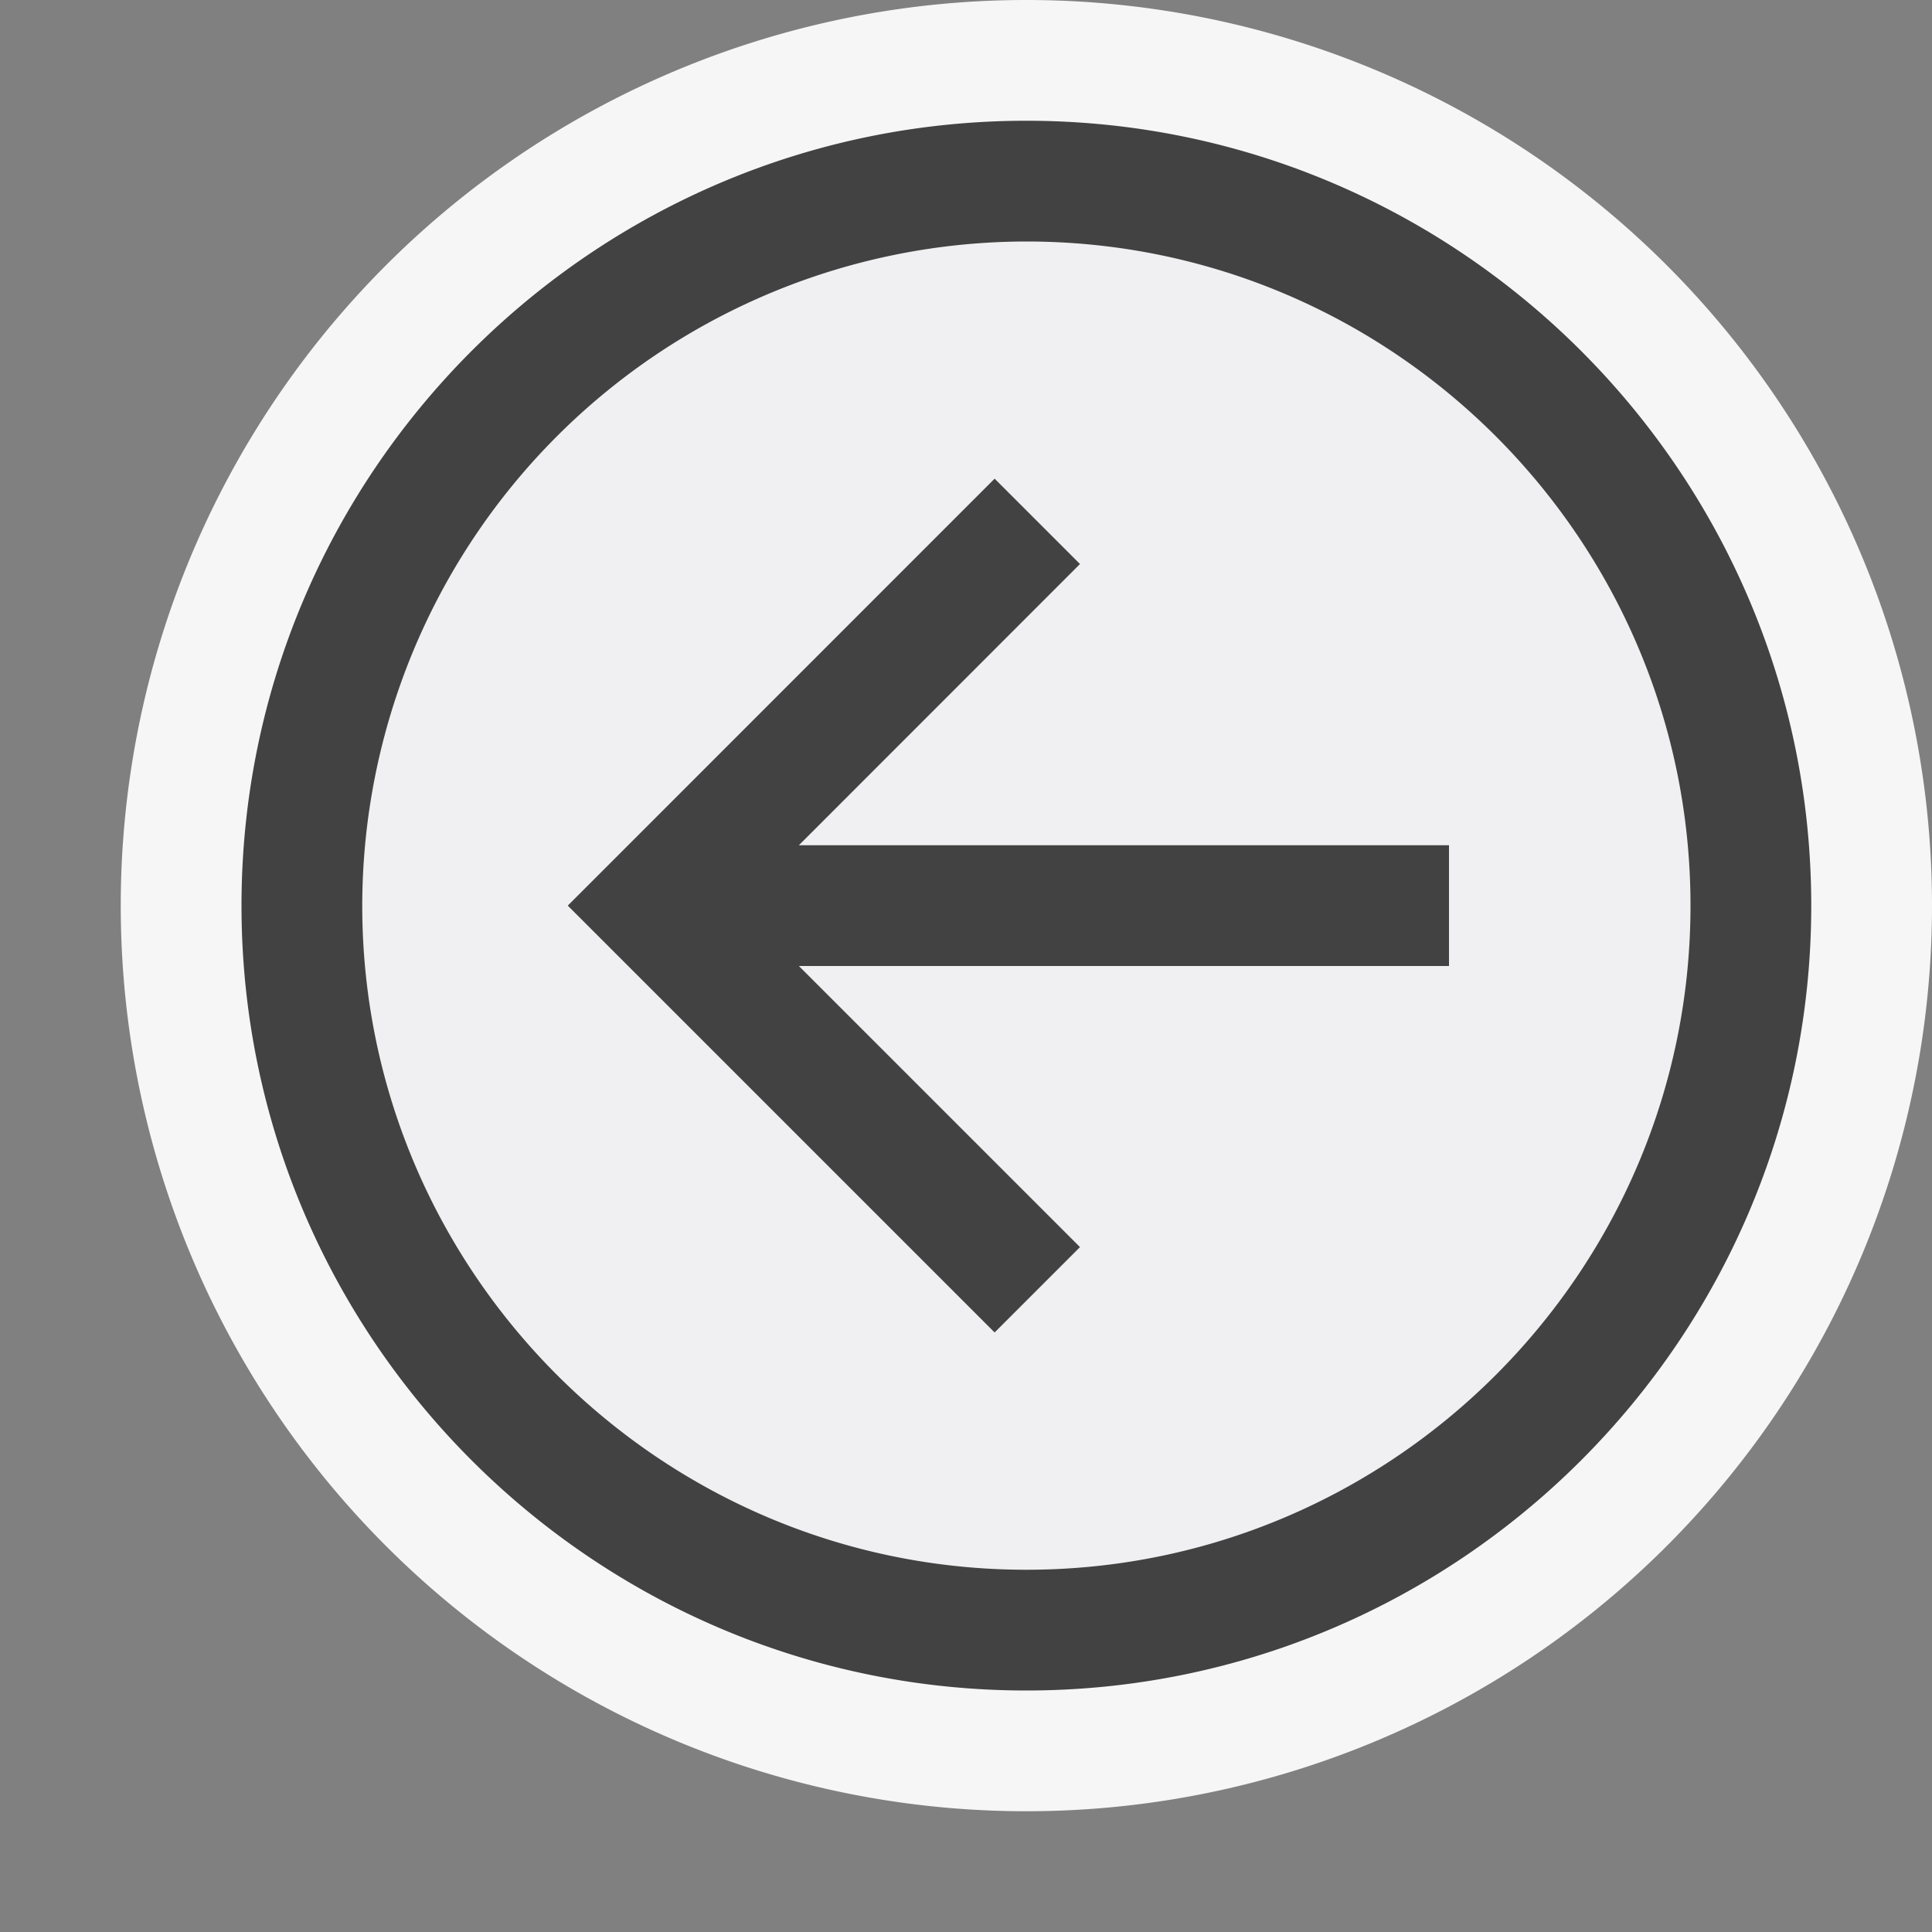 <svg xmlns="http://www.w3.org/2000/svg" viewBox="0 0 16 16"><rect x="0" y="0" width="16" height="16" fill="#808080" stroke="none"/><style>.icon-canvas-transparent{opacity:0;fill:#f6f6f6}.icon-vs-out{fill:#f6f6f6}.icon-vs-bg{fill:#424242}.icon-vs-fg{fill:#f0eff1}</style><path class="icon-canvas-transparent" d="M0 0h16v16H0V0z" id="canvas"/><path class="icon-vs-out" d="M16 7.5a7.5 7.5 0 1 1-15 0 7.5 7.5 0 0 1 15 0z" id="outline"/><path class="icon-vs-fg" d="M3 7.5C3 10.532 5.468 13 8.5 13c3.033 0 5.5-2.468 5.5-5.5C14 4.467 11.533 2 8.5 2A5.506 5.506 0 0 0 3 7.5zm1.702 0l3.535-3.536.707.707L6.616 7H12v1H6.616l2.328 2.328-.707.707L4.702 7.5z" id="iconFg"/><path class="icon-vs-bg" d="M8.944 4.671L6.616 7H12v1H6.616l2.328 2.328-.707.707L4.702 7.5l3.535-3.536.707.707zM8.5 1C12.084 1 15 3.916 15 7.5S12.084 14 8.5 14 2 11.084 2 7.5 4.916 1 8.5 1zm0 12c3.033 0 5.5-2.468 5.5-5.5C14 4.467 11.533 2 8.5 2A5.506 5.506 0 0 0 3 7.5C3 10.532 5.468 13 8.5 13z" id="iconBg"/></svg>